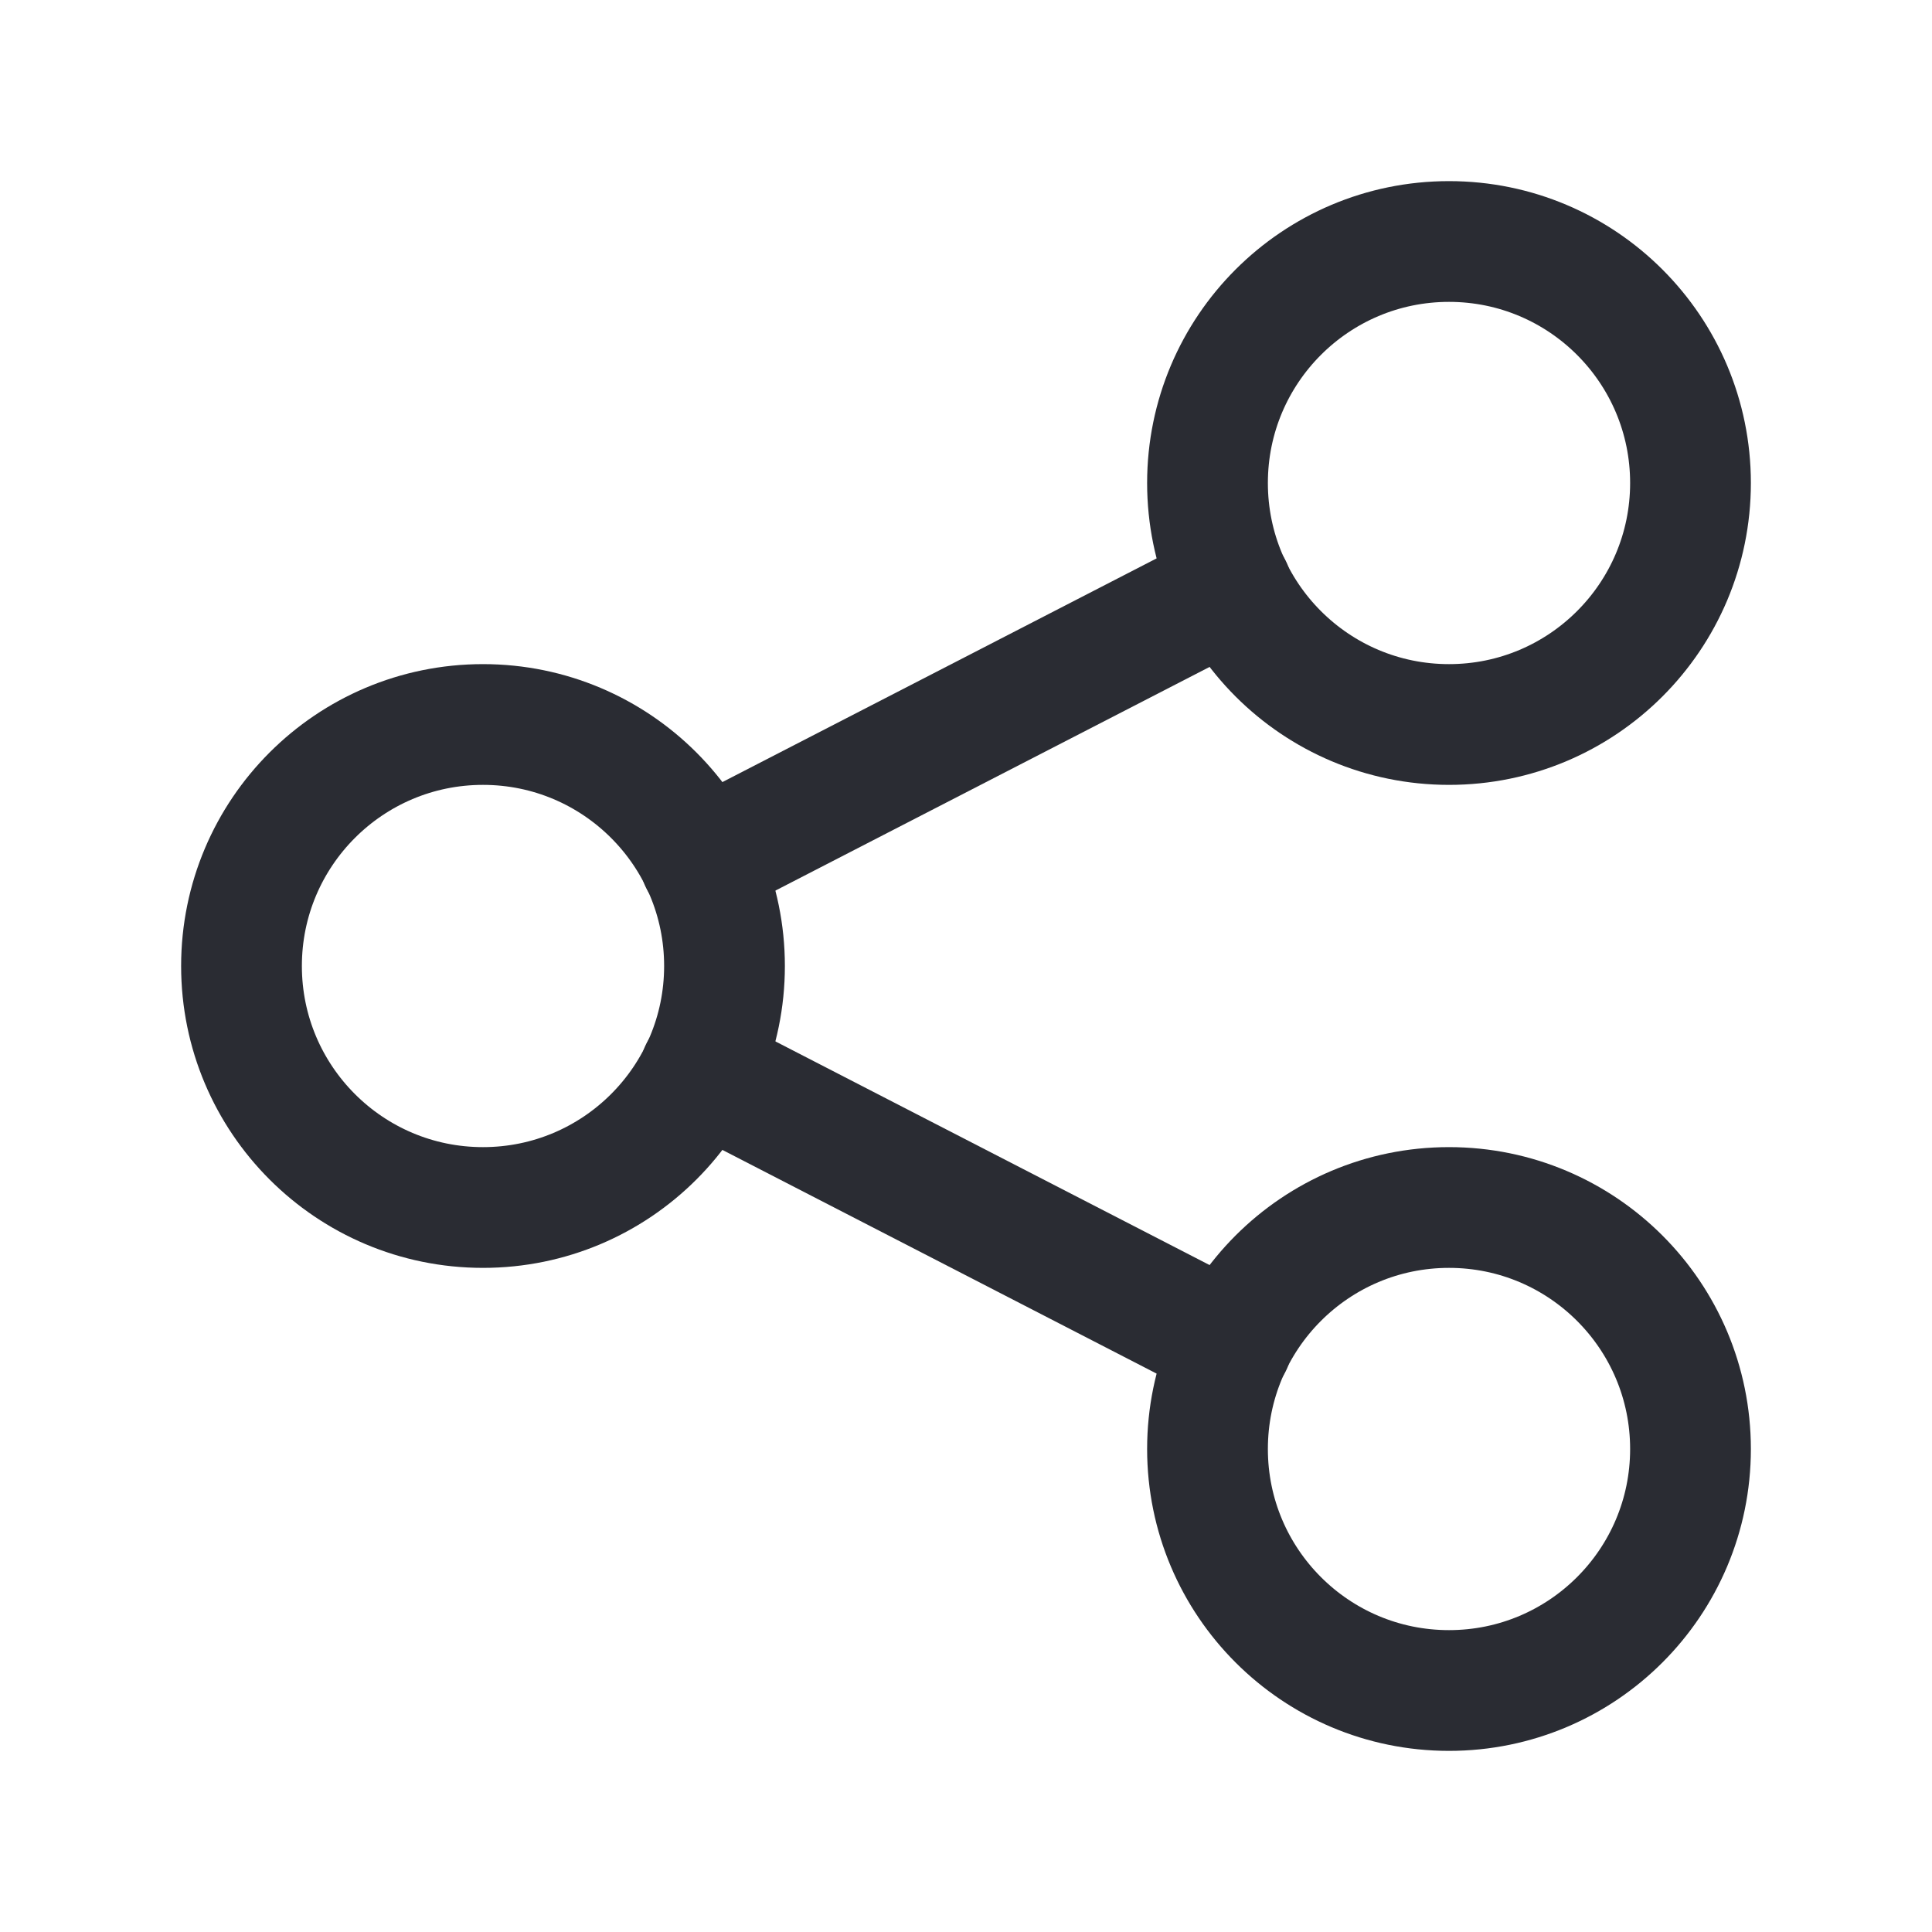 <svg width="24" height="24" viewBox="0 0 24 24" fill="none" xmlns="http://www.w3.org/2000/svg">
<g clip-path="url(#clip0_12728_144004)">
<path d="M6 15C7.657 15 9 13.657 9 12C9 10.343 7.657 9 6 9C4.343 9 3 10.343 3 12C3 13.657 4.343 15 6 15Z" stroke="#2A2C33" stroke-width="1.5" stroke-linecap="round" stroke-linejoin="round"/>
<path d="M18 9C19.657 9 21 7.657 21 6C21 4.343 19.657 3 18 3C16.343 3 15 4.343 15 6C15 7.657 16.343 9 18 9Z" stroke="#2A2C33" stroke-width="1.5" stroke-linecap="round" stroke-linejoin="round"/>
<path d="M18 21C19.657 21 21 19.657 21 18C21 16.343 19.657 15 18 15C16.343 15 15 16.343 15 18C15 19.657 16.343 21 18 21Z" stroke="#2A2C33" stroke-width="1.5" stroke-linecap="round" stroke-linejoin="round"/>
<path d="M8.7 10.7L15.3 7.3" stroke="#2A2C33" stroke-width="1.5" stroke-linecap="round" stroke-linejoin="round"/>
<path d="M8.7 13.3L15.3 16.7" stroke="#2A2C33" stroke-width="1.5" stroke-linecap="round" stroke-linejoin="round"/>
</g>
<defs>
<clipPath id="clip0_12728_144004">
<rect width="24" height="24" fill="white"/>
</clipPath>
</defs>
</svg>
